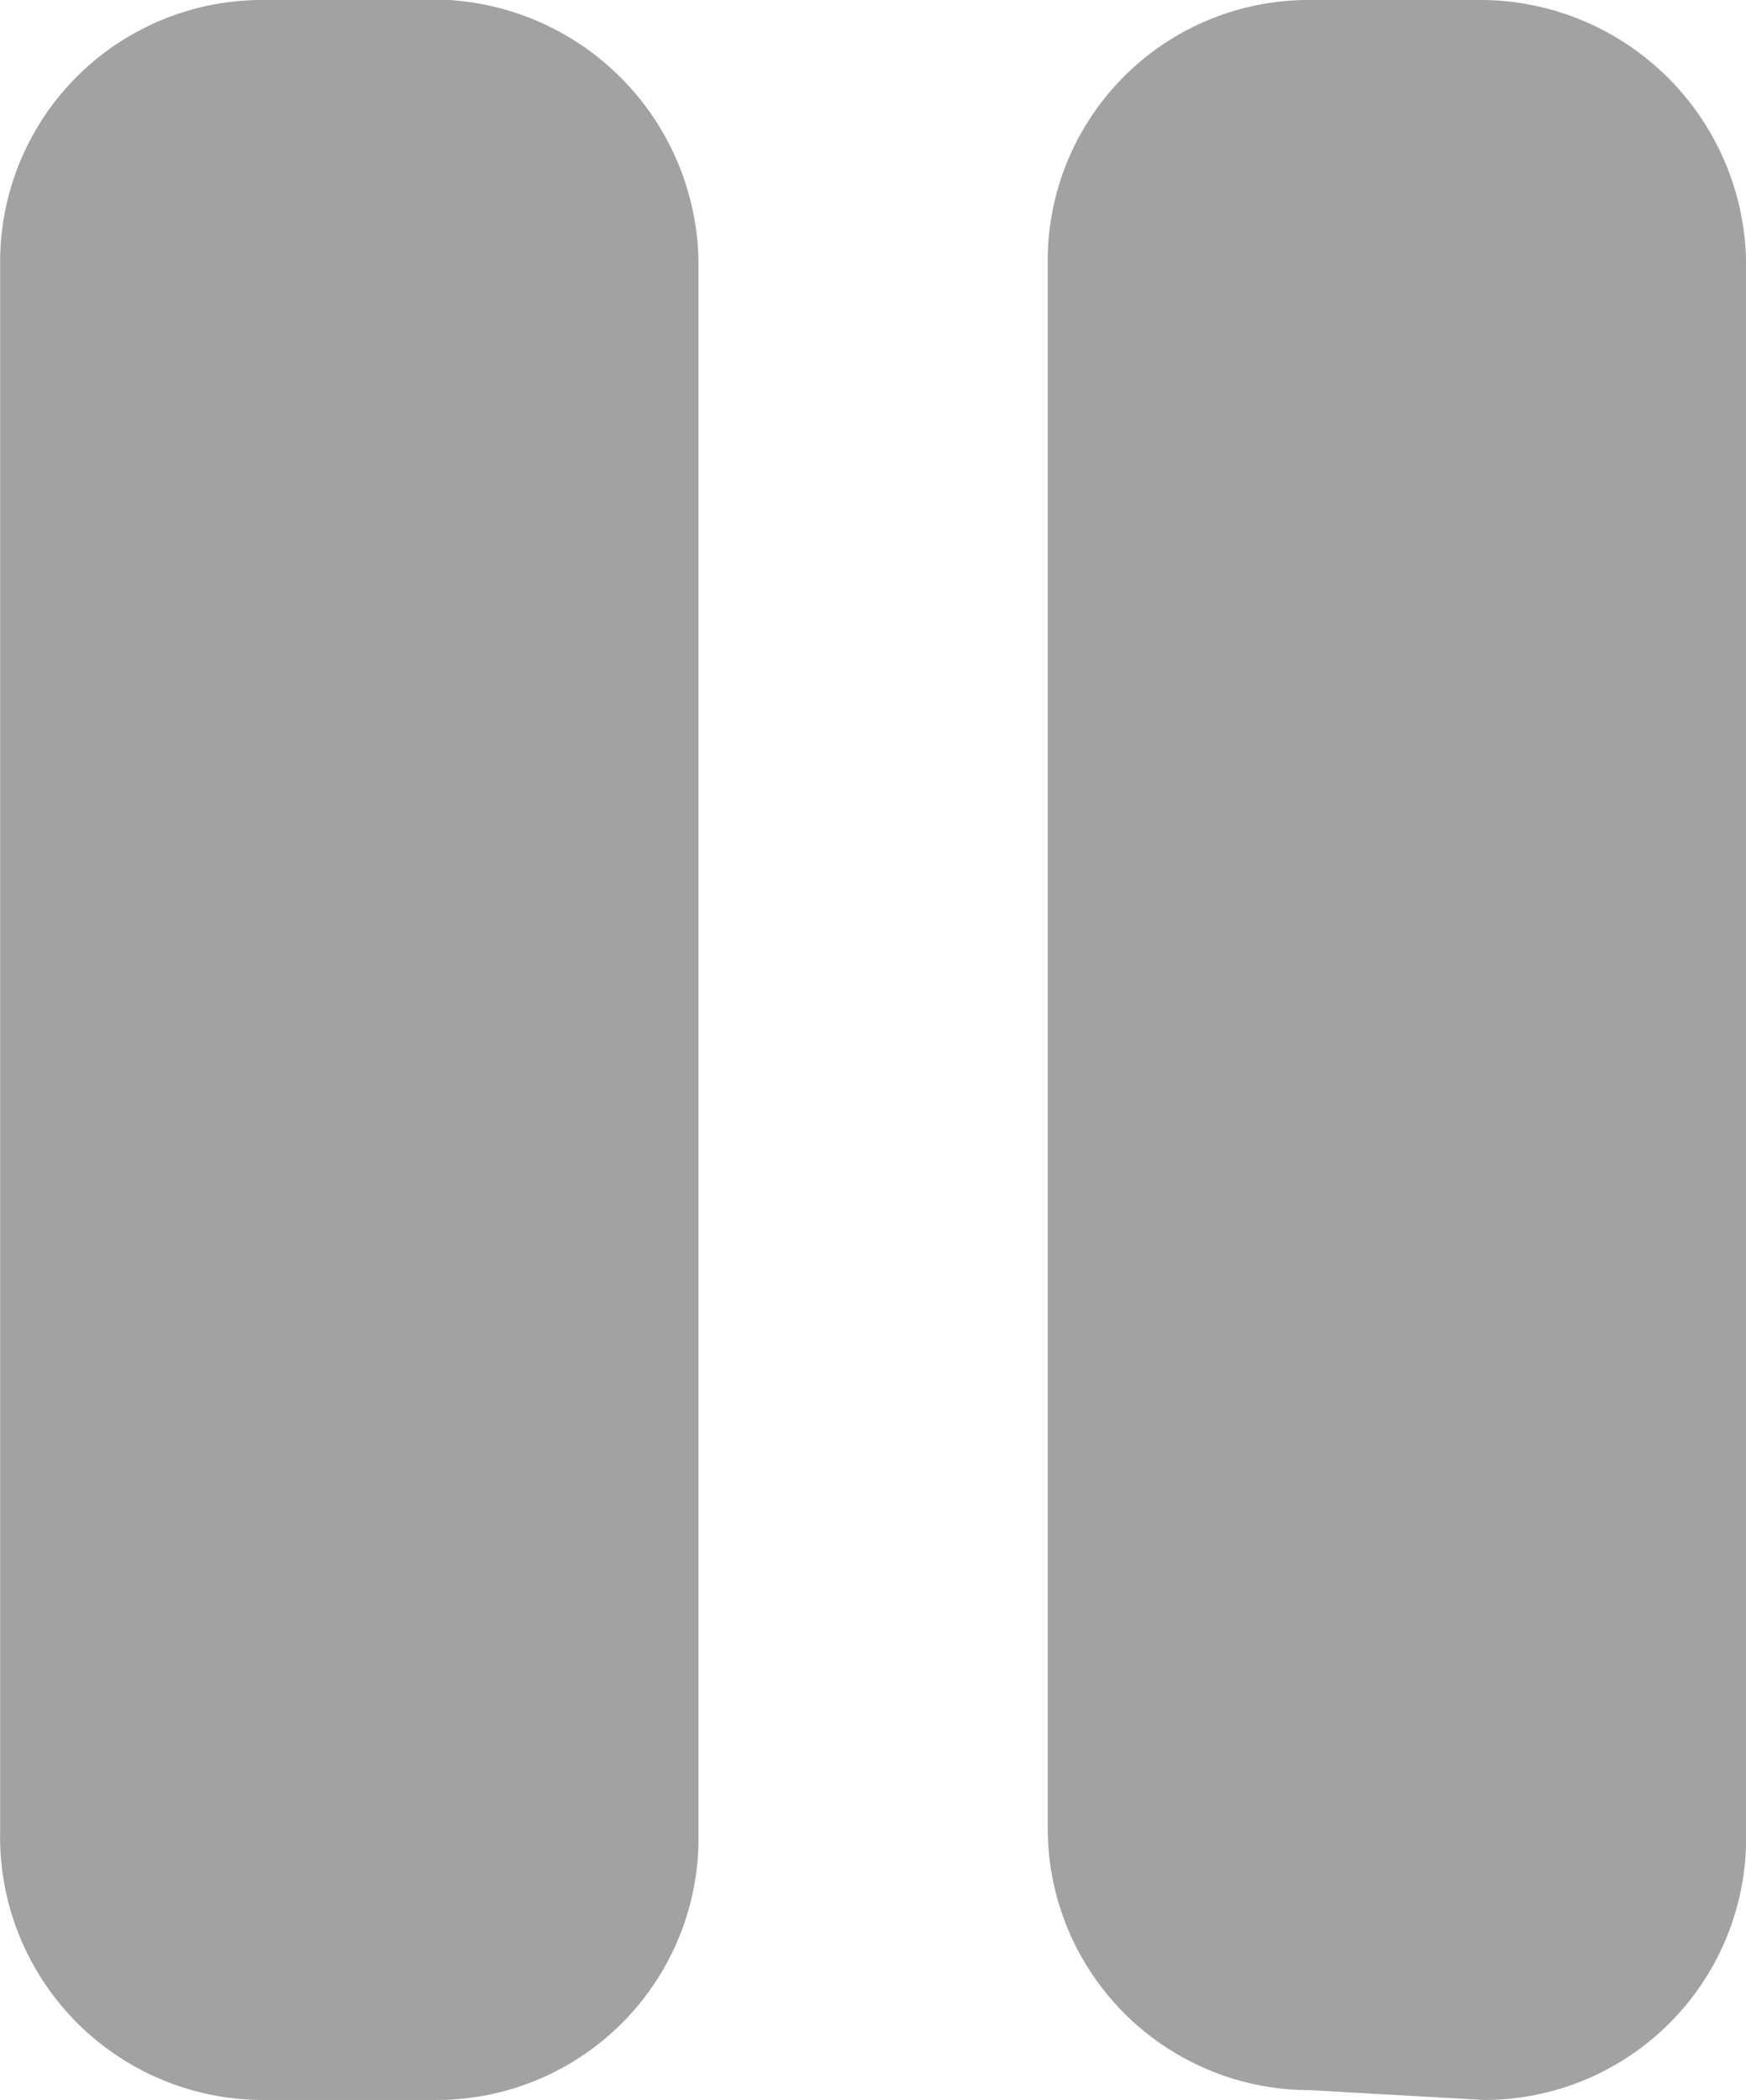 <svg xmlns="http://www.w3.org/2000/svg" width="14.375" height="17.29" viewBox="0 0 14.375 17.29">
  <path id="Path_4620" data-name="Path 4620" d="M5.031-17.29H3.594a2.148,2.148,0,0,0-2.156,2.116V-2.237A2.156,2.156,0,0,0,3.594-.081L5.031,0A2.156,2.156,0,0,0,7.188-2.156V-15.094A2.191,2.191,0,0,0,5.031-17.29Zm-8.625,0H-5.031a2.156,2.156,0,0,0-2.156,2.156V-2.2A2.166,2.166,0,0,0-5.031,0h1.438A2.156,2.156,0,0,0-1.437-2.156V-15.094a2.191,2.191,0,0,0-2.156-2.2Z" transform="translate(7.188 17.29)" fill="#a2a2a2"/>
</svg>

